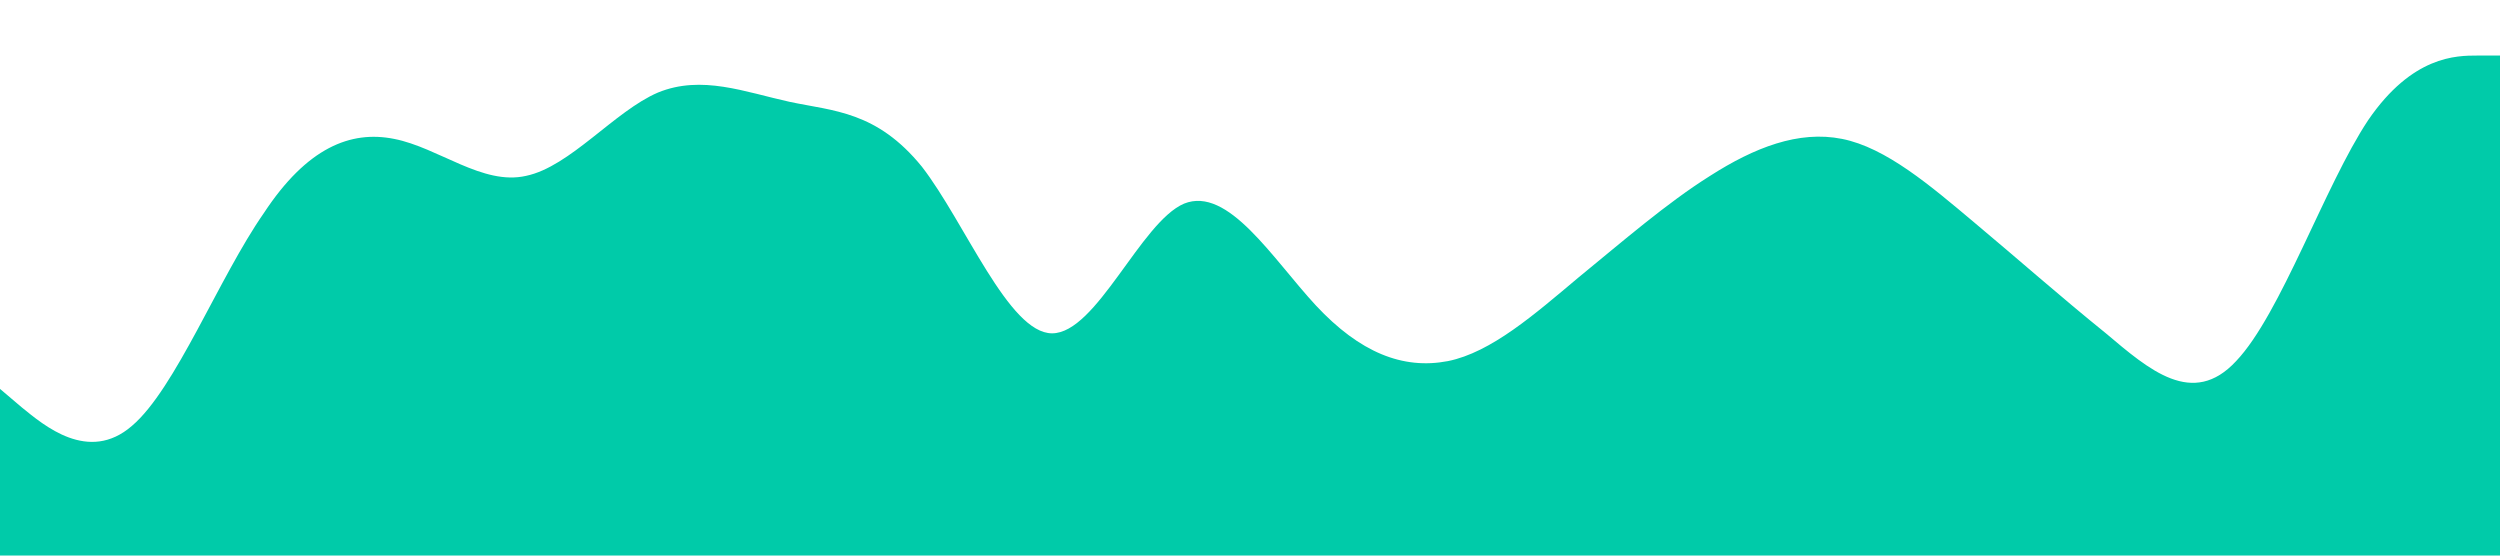 <?xml version="1.0" standalone="no"?><svg xmlns="http://www.w3.org/2000/svg" viewBox="0 0 1440 320"><path fill="#00cba9" fill-opacity="1" d="M0,224L12.6,234.7C25.3,245,51,267,76,245.3C101.1,224,126,160,152,122.7C176.8,85,202,75,227,80C252.6,85,278,107,303,101.3C328.4,96,354,64,379,53.3C404.2,43,429,53,455,58.7C480,64,505,64,531,96C555.8,128,581,192,606,192C631.6,192,657,128,682,117.3C707.4,107,733,149,758,176C783.2,203,808,213,834,208C858.9,203,884,181,909,160C934.7,139,960,117,985,101.3C1010.5,85,1036,75,1061,80C1086.3,85,1112,107,1137,128C1162.1,149,1187,171,1213,192C1237.9,213,1263,235,1288,208C1313.7,181,1339,107,1364,69.3C1389.5,32,1415,32,1427,32L1440,32L1440,320L1427.4,320C1414.7,320,1389,320,1364,320C1338.9,320,1314,320,1288,320C1263.2,320,1238,320,1213,320C1187.4,320,1162,320,1137,320C1111.6,320,1086,320,1061,320C1035.8,320,1011,320,985,320C960,320,935,320,909,320C884.2,320,859,320,834,320C808.4,320,783,320,758,320C732.6,320,707,320,682,320C656.8,320,632,320,606,320C581.1,320,556,320,531,320C505.3,320,480,320,455,320C429.5,320,404,320,379,320C353.7,320,328,320,303,320C277.9,320,253,320,227,320C202.1,320,177,320,152,320C126.3,320,101,320,76,320C50.5,320,25,320,13,320L0,320Z"></path></svg>